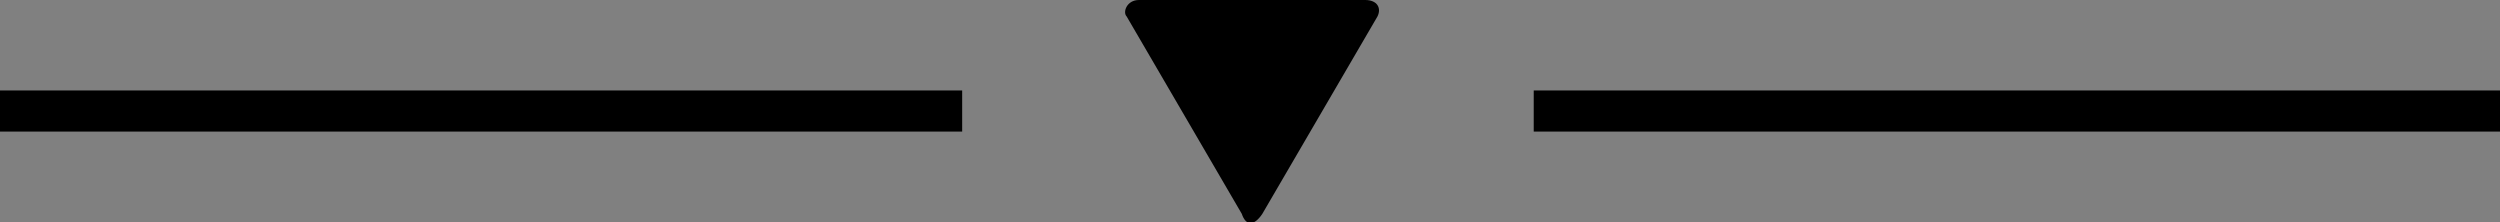 <svg xmlns="http://www.w3.org/2000/svg" viewBox="0 0 60.8 5.4" xmlns:v="https://vecta.io/nano"><rect x="0" y="0" width="60.8" height="5.4" fill="#808080" stroke="none"/><path d="M0 2.7h23.4m13.9 0h23.5" fill="#fff" stroke="#000" stroke-miterlimit="10"/><path d="M30.7 5.2L33.5.4c.1-.2 0-.4-.3-.4h-5.5c-.3 0-.4.3-.3.4l2.8 4.8c.1.3.3.3.5 0z"/></svg>